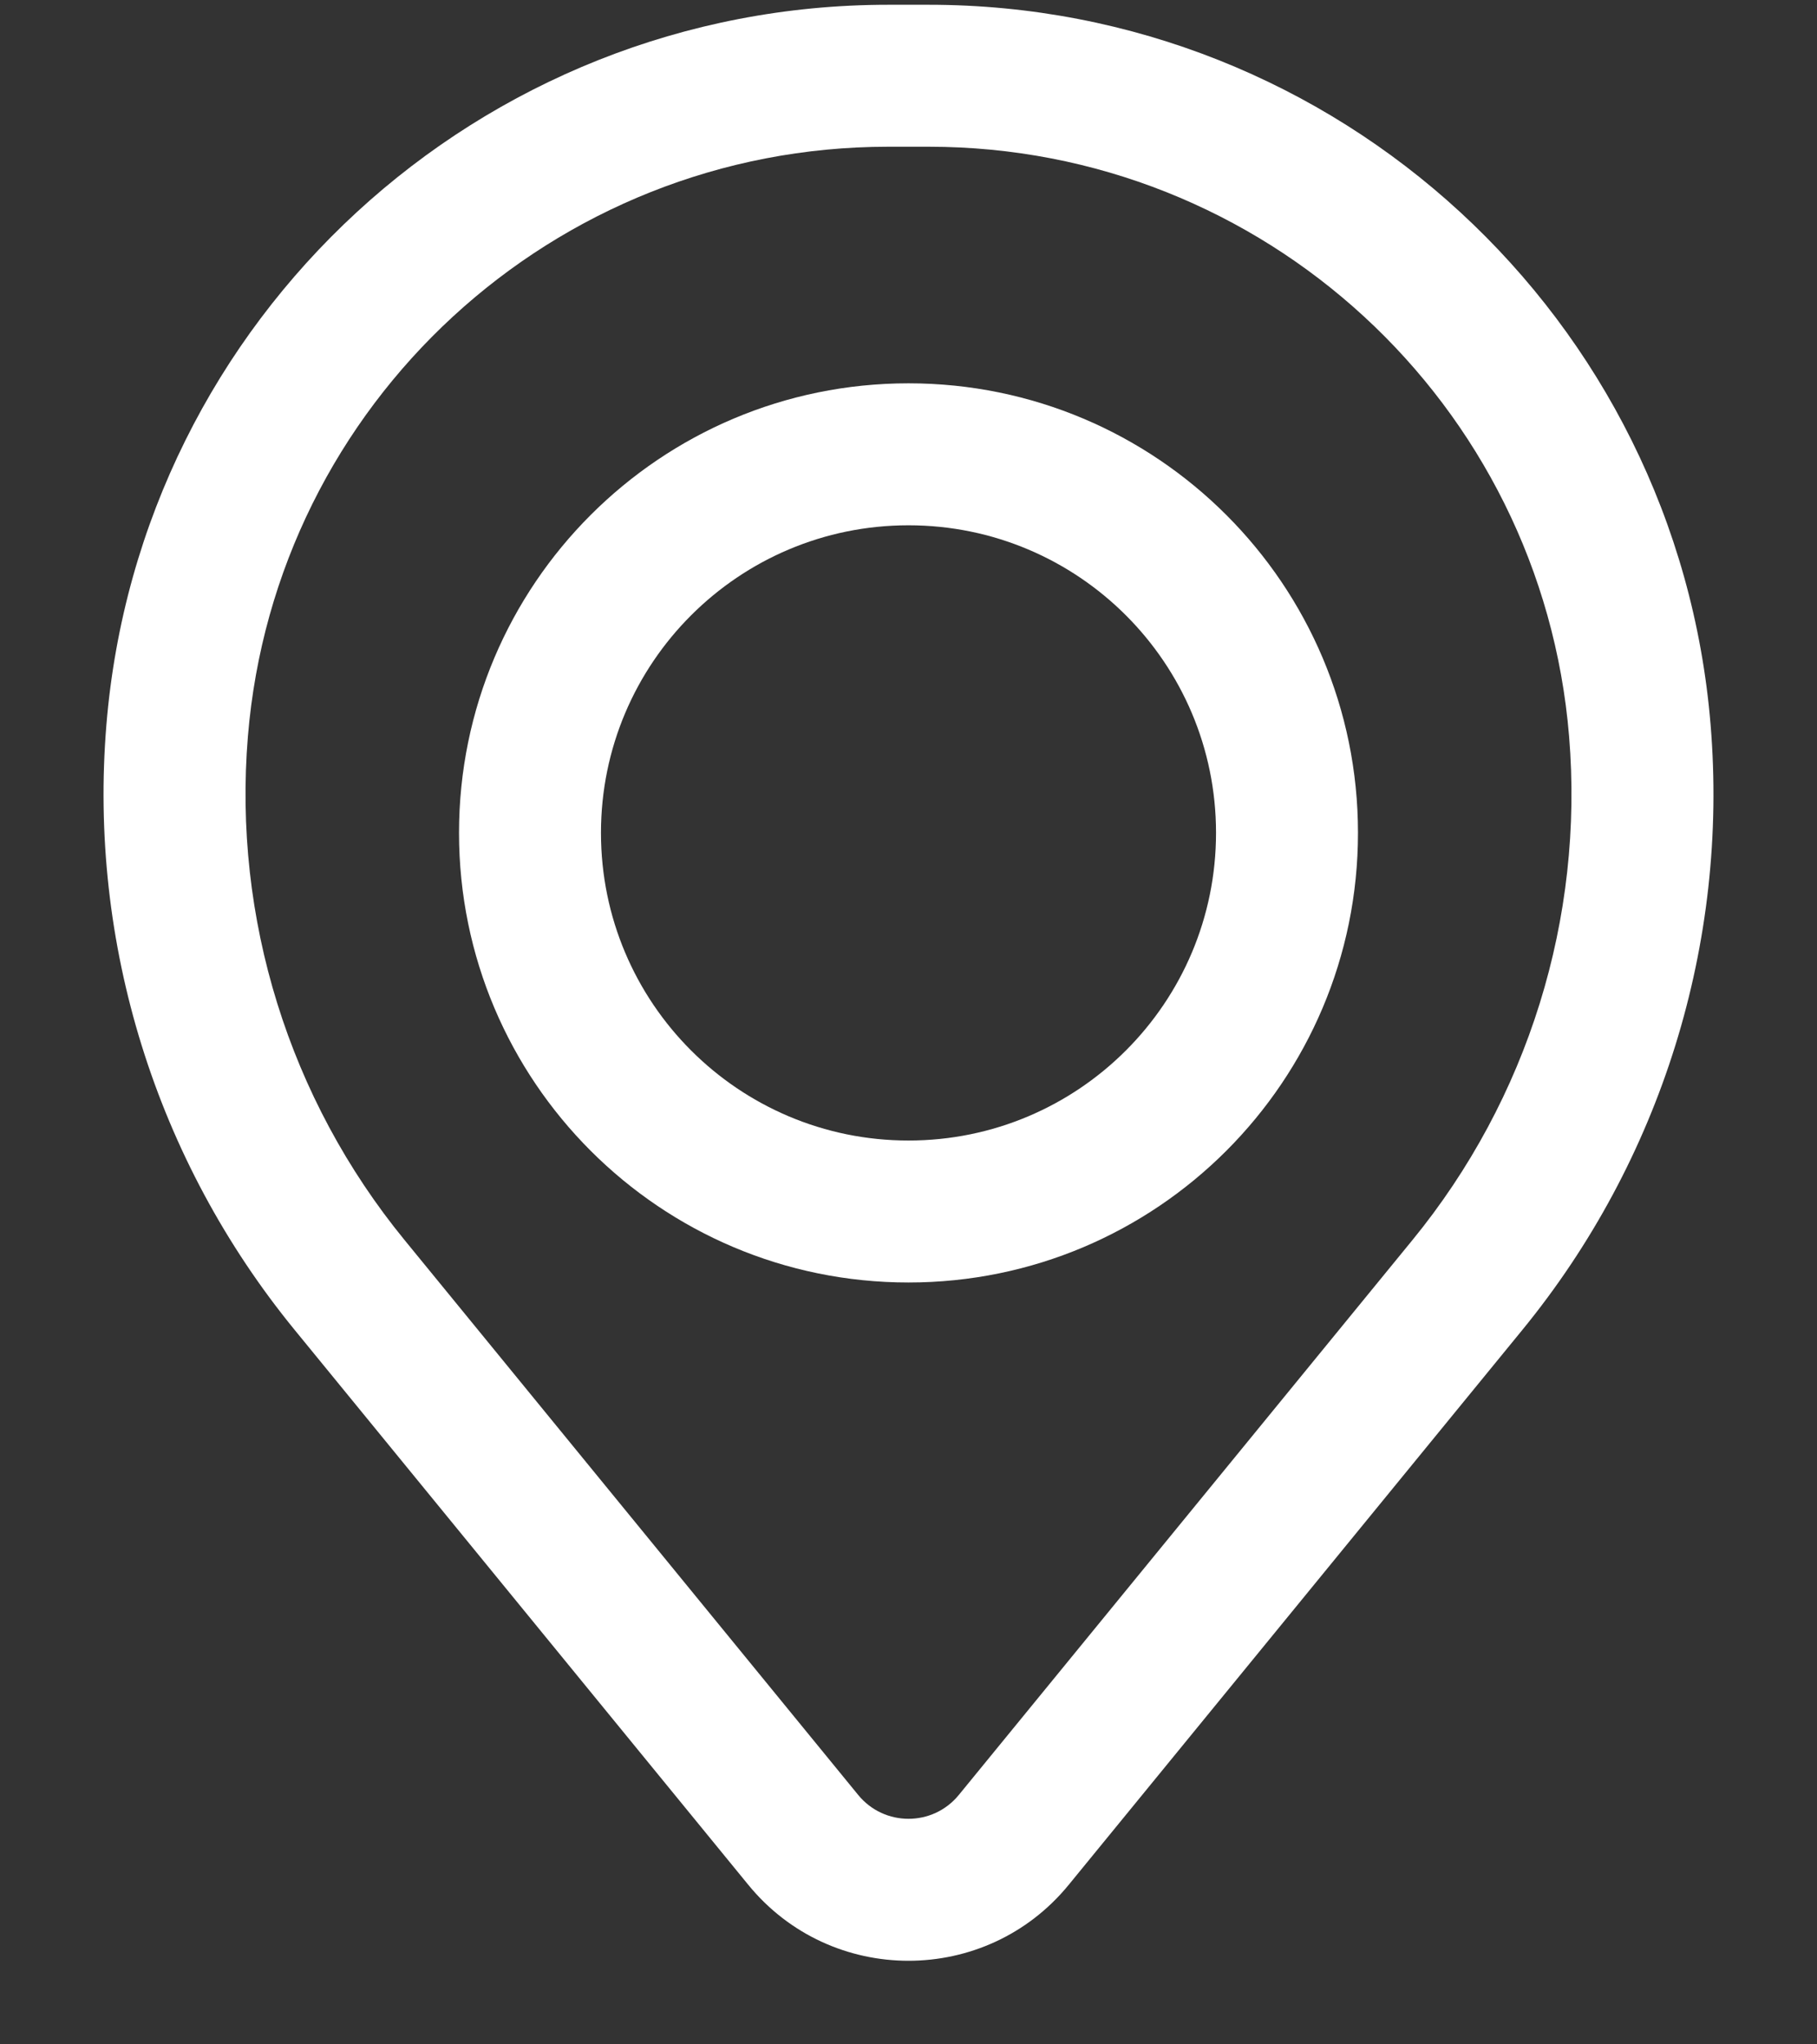 <svg width="16" height="18" viewBox="0 0 16 18" fill="none" xmlns="http://www.w3.org/2000/svg">
<rect x="0" y="0" width="16" height="18" fill="#333333" stroke="none"/>
<path fill-rule="evenodd" clip-rule="evenodd" d="M4.042 7.333C4.042 5.147 5.814 3.375 8 3.375C10.186 3.375 11.958 5.147 11.958 7.333C11.958 9.519 10.186 11.292 8 11.292C5.814 11.292 4.042 9.519 4.042 7.333ZM8 4.625C6.504 4.625 5.292 5.838 5.292 7.333C5.292 8.829 6.504 10.042 8 10.042C9.496 10.042 10.708 8.829 10.708 7.333C10.708 5.838 9.496 4.625 8 4.625Z" fill="white"/>
<path fill-rule="evenodd" clip-rule="evenodd" d="M0.937 6.381C1.232 2.799 4.226 0.042 7.82 0.042H8.18C11.774 0.042 14.768 2.799 15.063 6.381C15.222 8.305 14.627 10.216 13.405 11.71L9.411 16.595C8.682 17.487 7.318 17.487 6.589 16.595L2.595 11.71C1.373 10.216 0.778 8.305 0.937 6.381ZM7.82 1.292C4.876 1.292 2.425 3.55 2.183 6.483C2.051 8.085 2.545 9.675 3.563 10.919L7.557 15.804C7.786 16.084 8.214 16.084 8.443 15.804L12.437 10.919C13.455 9.675 13.949 8.085 13.817 6.483C13.575 3.55 11.124 1.292 8.18 1.292H7.82Z" fill="white"/>
</svg>
